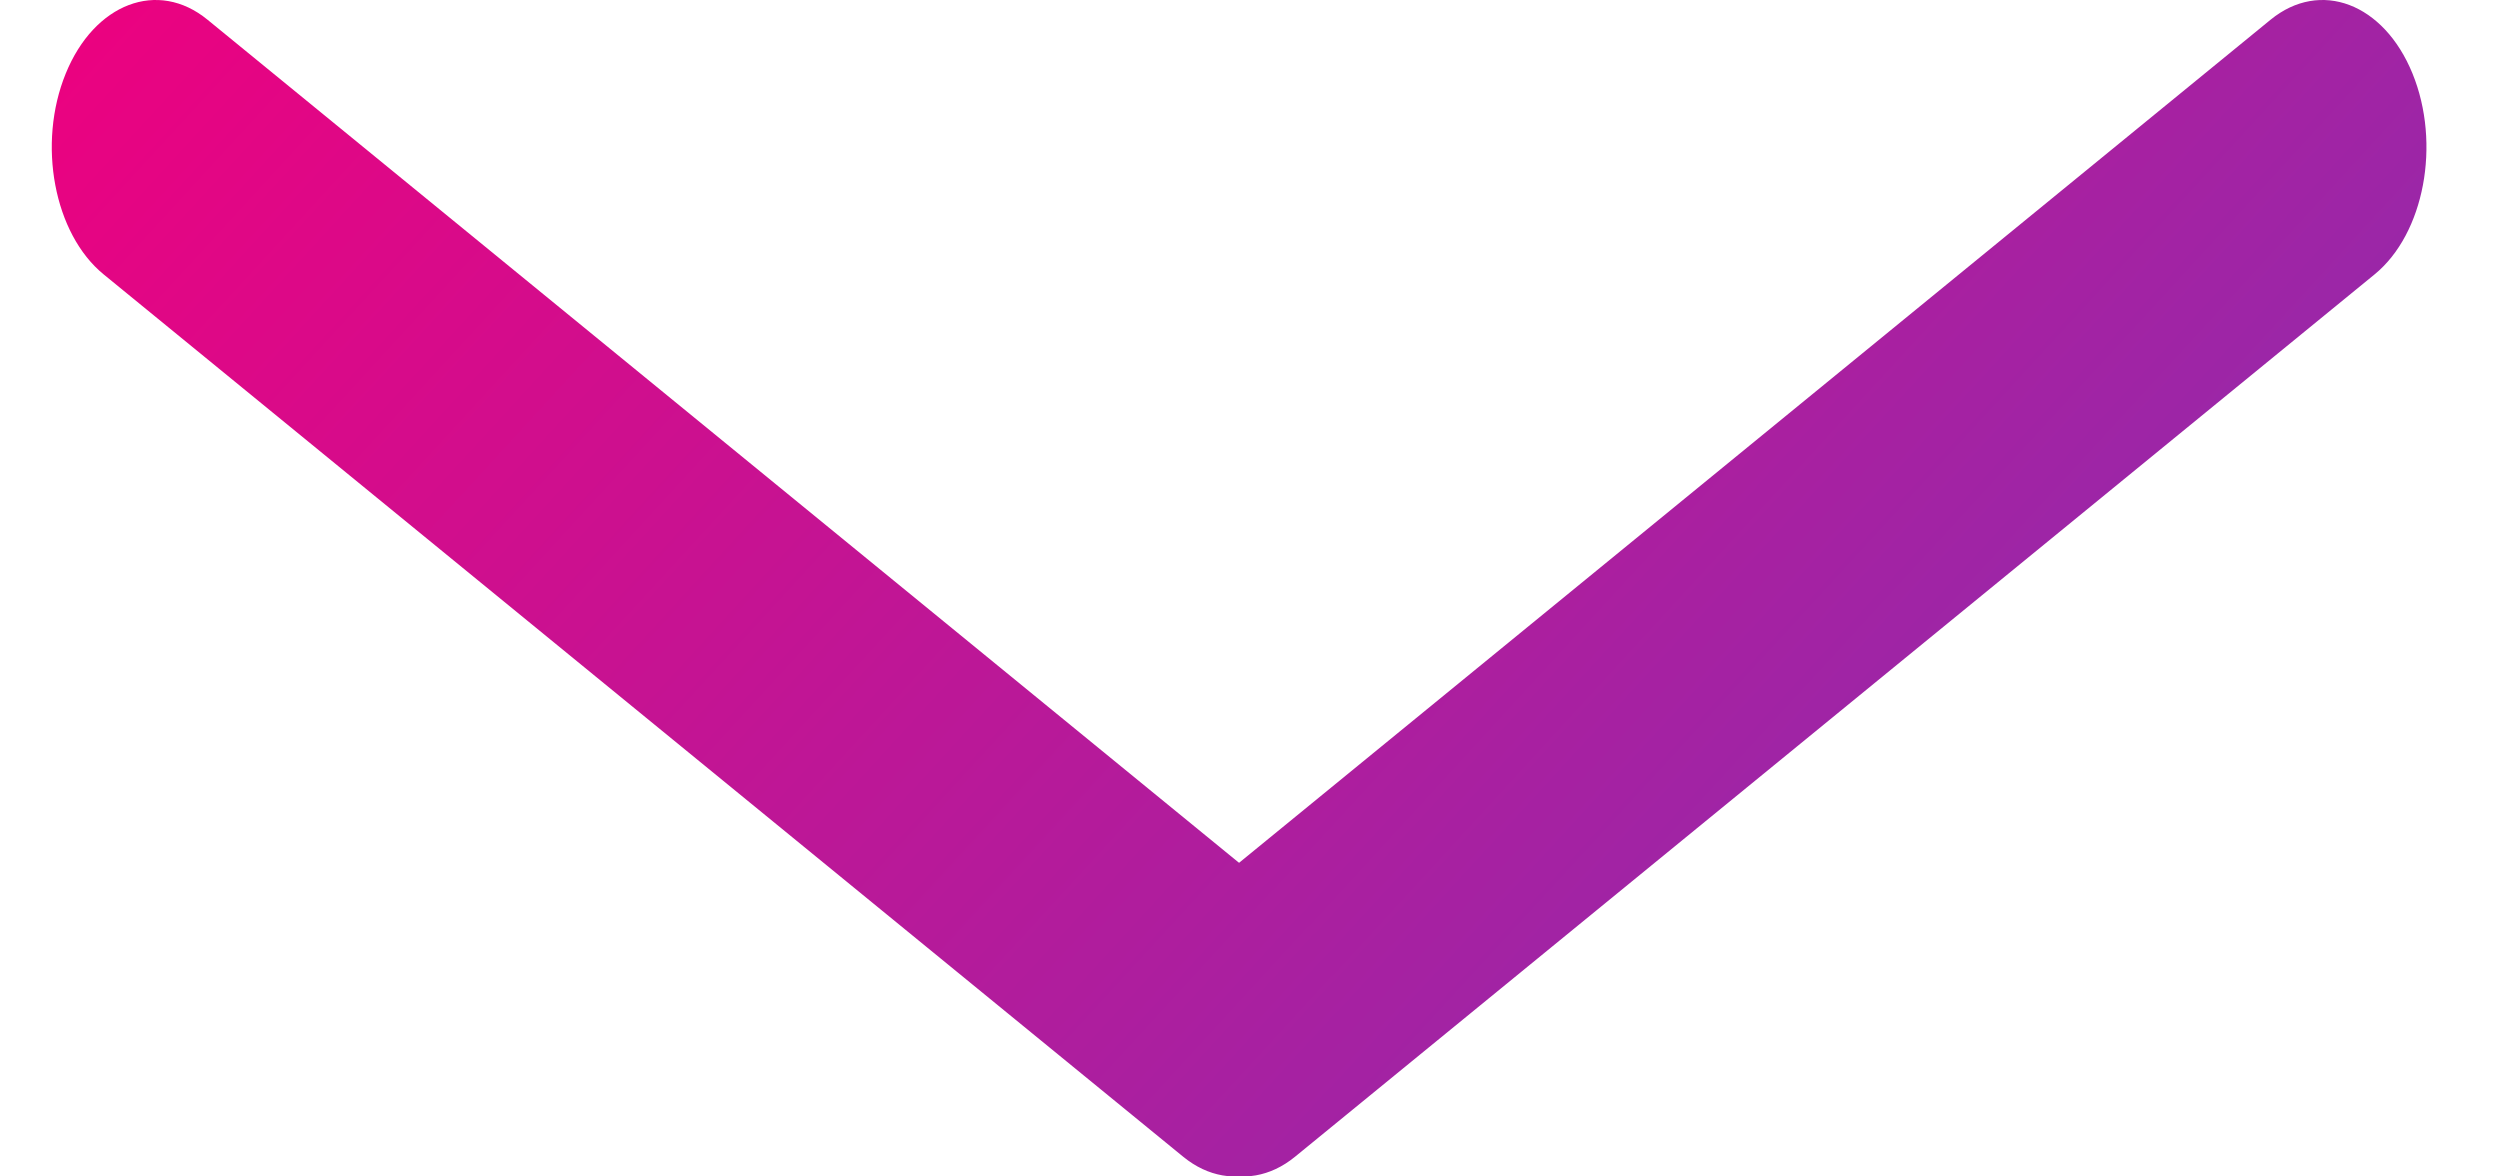<svg width="17" height="8" viewBox="0 0 17 8" fill="none" xmlns="http://www.w3.org/2000/svg">
<path d="M7.841 7.5C7.646 7.022 7.762 6.41 8.099 6.134L15.44 0.134C15.778 -0.142 16.21 0.022 16.405 0.5C16.6 0.978 16.485 1.59 16.147 1.866L8.806 7.866C8.468 8.142 8.036 7.978 7.841 7.5Z" fill="url(#paint0_linear_201_3729)"/>
<path d="M9.011 7.5C9.206 7.022 9.09 6.41 8.752 6.134L1.411 0.134C1.074 -0.142 0.642 0.022 0.447 0.5C0.252 0.978 0.367 1.59 0.705 1.866L8.046 7.866C8.384 8.142 8.816 7.978 9.011 7.5Z" fill="url(#paint1_linear_201_3729)"/>
<defs>
<linearGradient id="paint0_linear_201_3729" x1="0.352" y1="0" x2="13.106" y2="11.7" gradientUnits="userSpaceOnUse">
<stop stop-color="#ED017F"/>
<stop offset="1" stop-color="#7F33B5"/>
</linearGradient>
<linearGradient id="paint1_linear_201_3729" x1="0.352" y1="0" x2="13.106" y2="11.7" gradientUnits="userSpaceOnUse">
<stop stop-color="#ED017F"/>
<stop offset="1" stop-color="#7F33B5"/>
</linearGradient>
</defs>
</svg>
